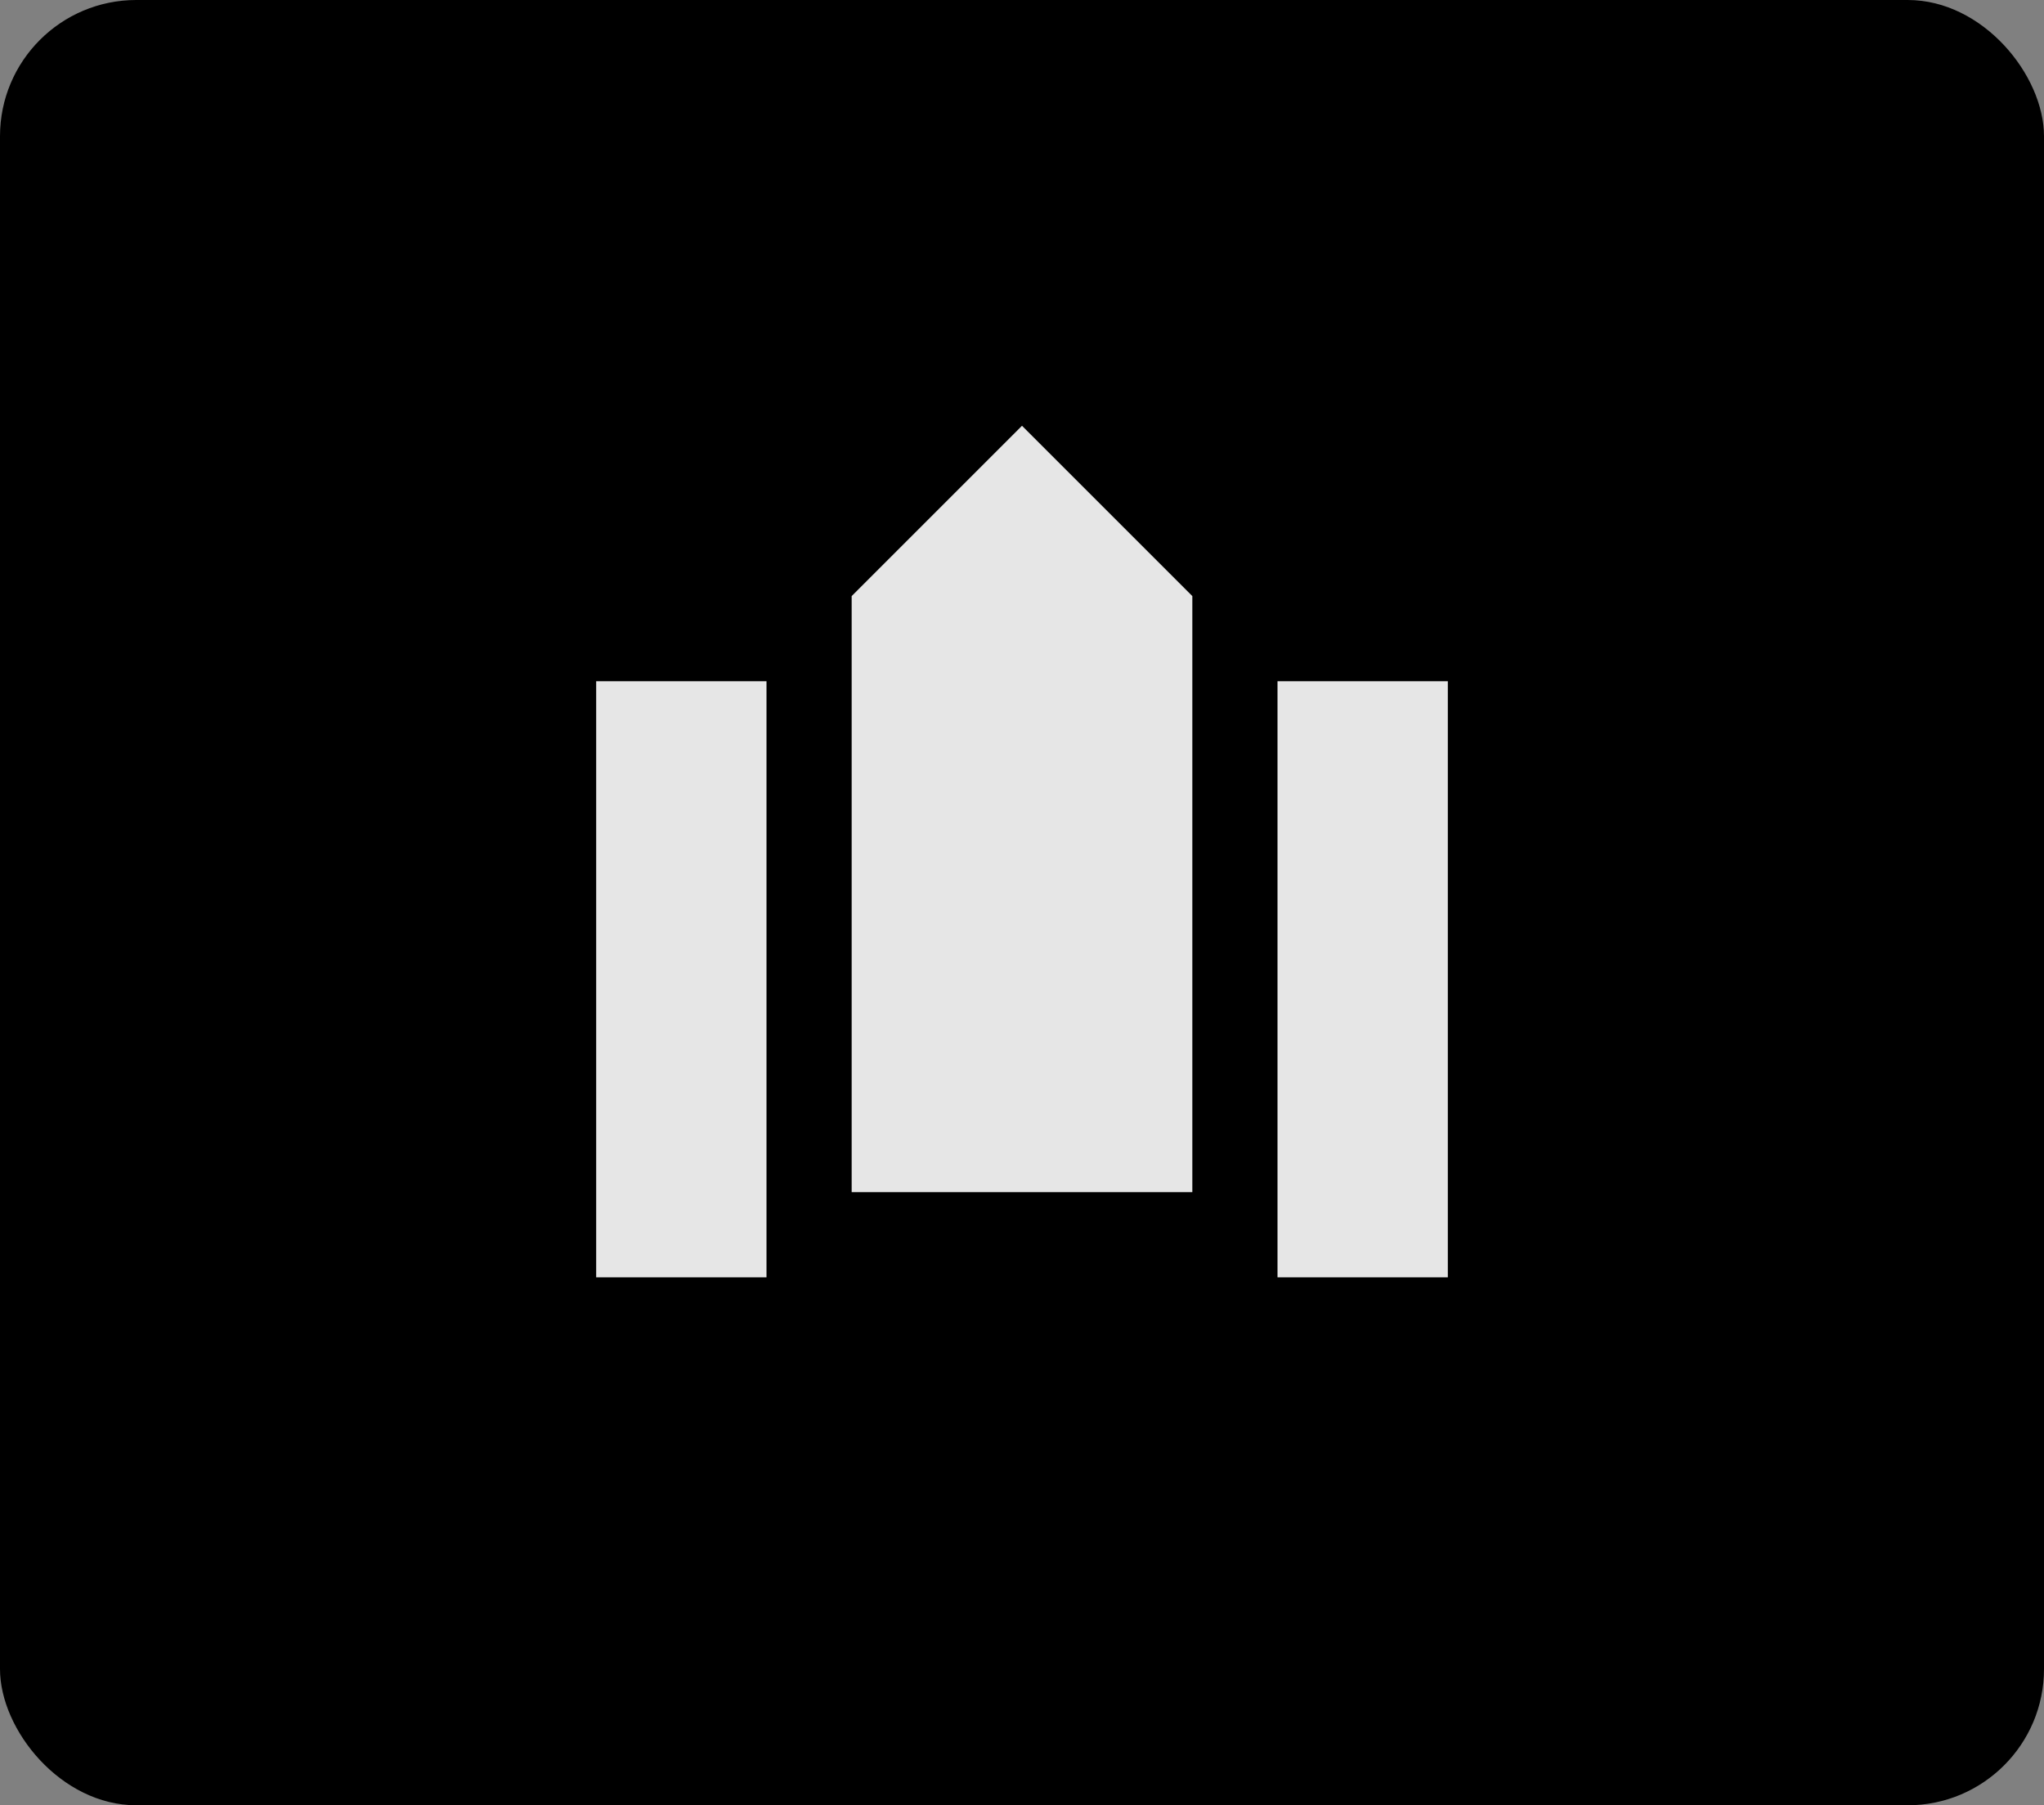 <svg width="120" height="106" viewBox="0 0 120 106" fill="none" xmlns="http://www.w3.org/2000/svg">
  <rect x="0" y="0" width="120" height="106" fill="#808080" stroke="none"/>
  <rect width="120" height="106" rx="8" fill="url(#gradient2)"/>
  <path d="M60 25L70 35V70H50V35L60 25Z M45 40H35V75H45V40Z M85 40H75V75H85V40Z" fill="white" opacity="0.9"/>
  <defs>
    <linearGradient id="gradient2" x1="0" y1="0" x2="120" y2="106" gradientUnits="userSpaceOnUse">
      <stop stopColor="#60A5FA"/>
      <stop offset="1" stopColor="#3B82F6"/>
    </linearGradient>
  </defs>
</svg>
